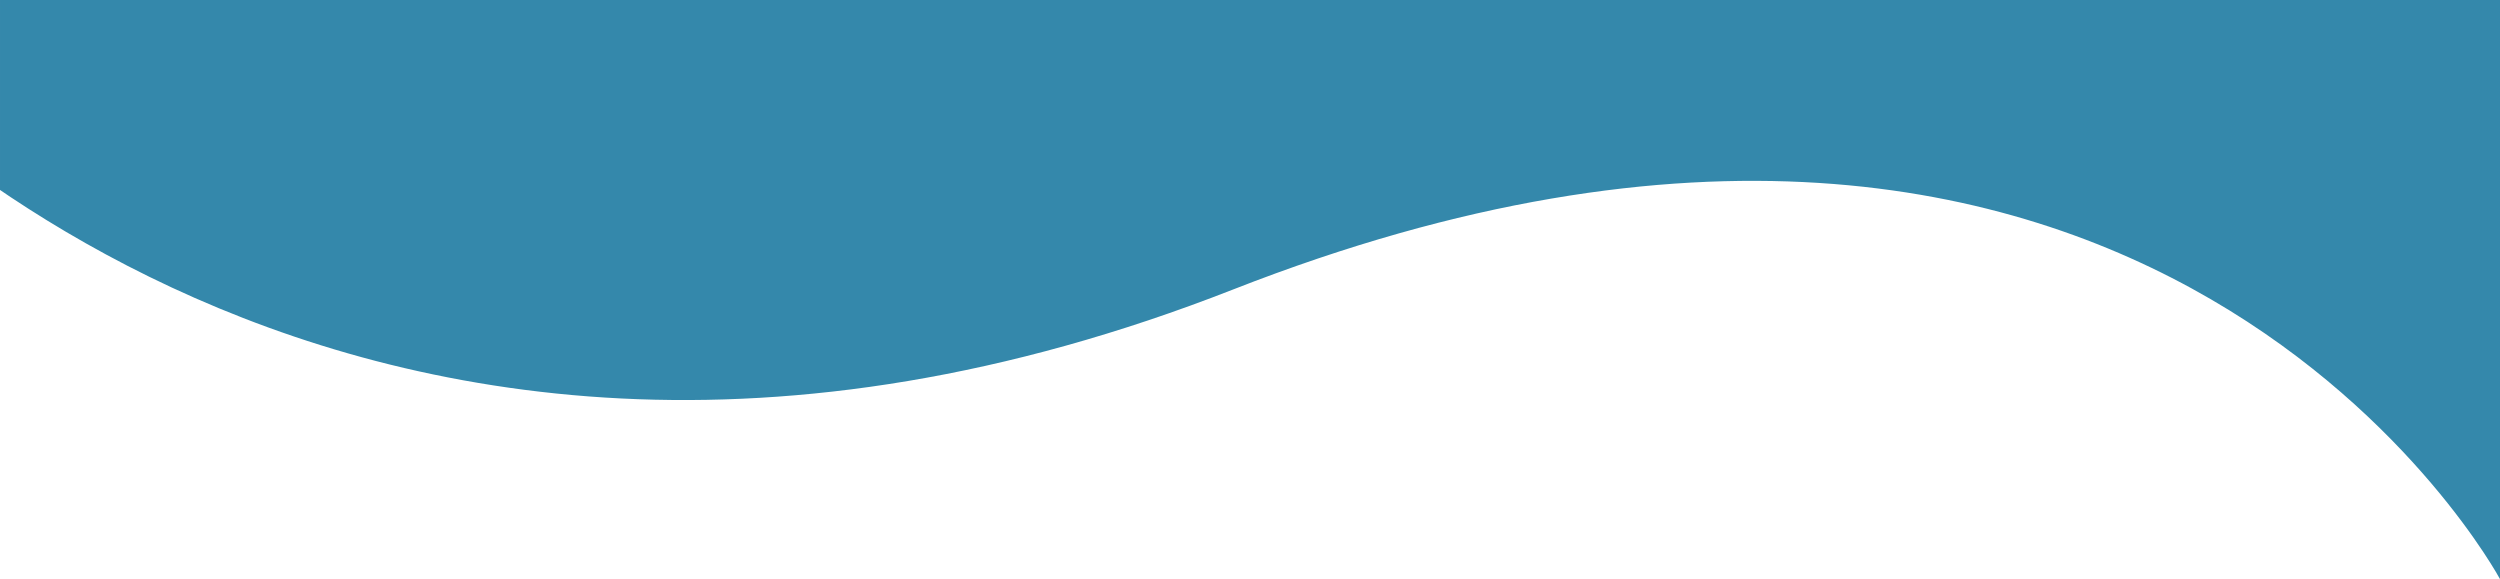 <?xml version="1.0" encoding="utf-8"?>
<svg viewBox="0 0 2560 593" xmlns="http://www.w3.org/2000/svg">
  <defs>
    <clipPath id="clip-curve">
      <rect width="2560" height="593" id="rect62"/>
    </clipPath>
  </defs>
  <g id="curve" clip-path="url(#clip-curve)" style="fill:#3488ab;fill-opacity:1" transform="matrix(-1, 0, 0, -1, 2560.003, 593)">
    <path id="foreground-curve-white" d="M13314.5,1284.528s356.72,665.074,1297.3,296.564,1468.515,280.543,1468.515,280.543v221.17H13314.5Z" transform="translate(-13314.497 -1284.529)" opacity="1" style="fill:#3488ab;fill-opacity:1"/>
  </g>
</svg>